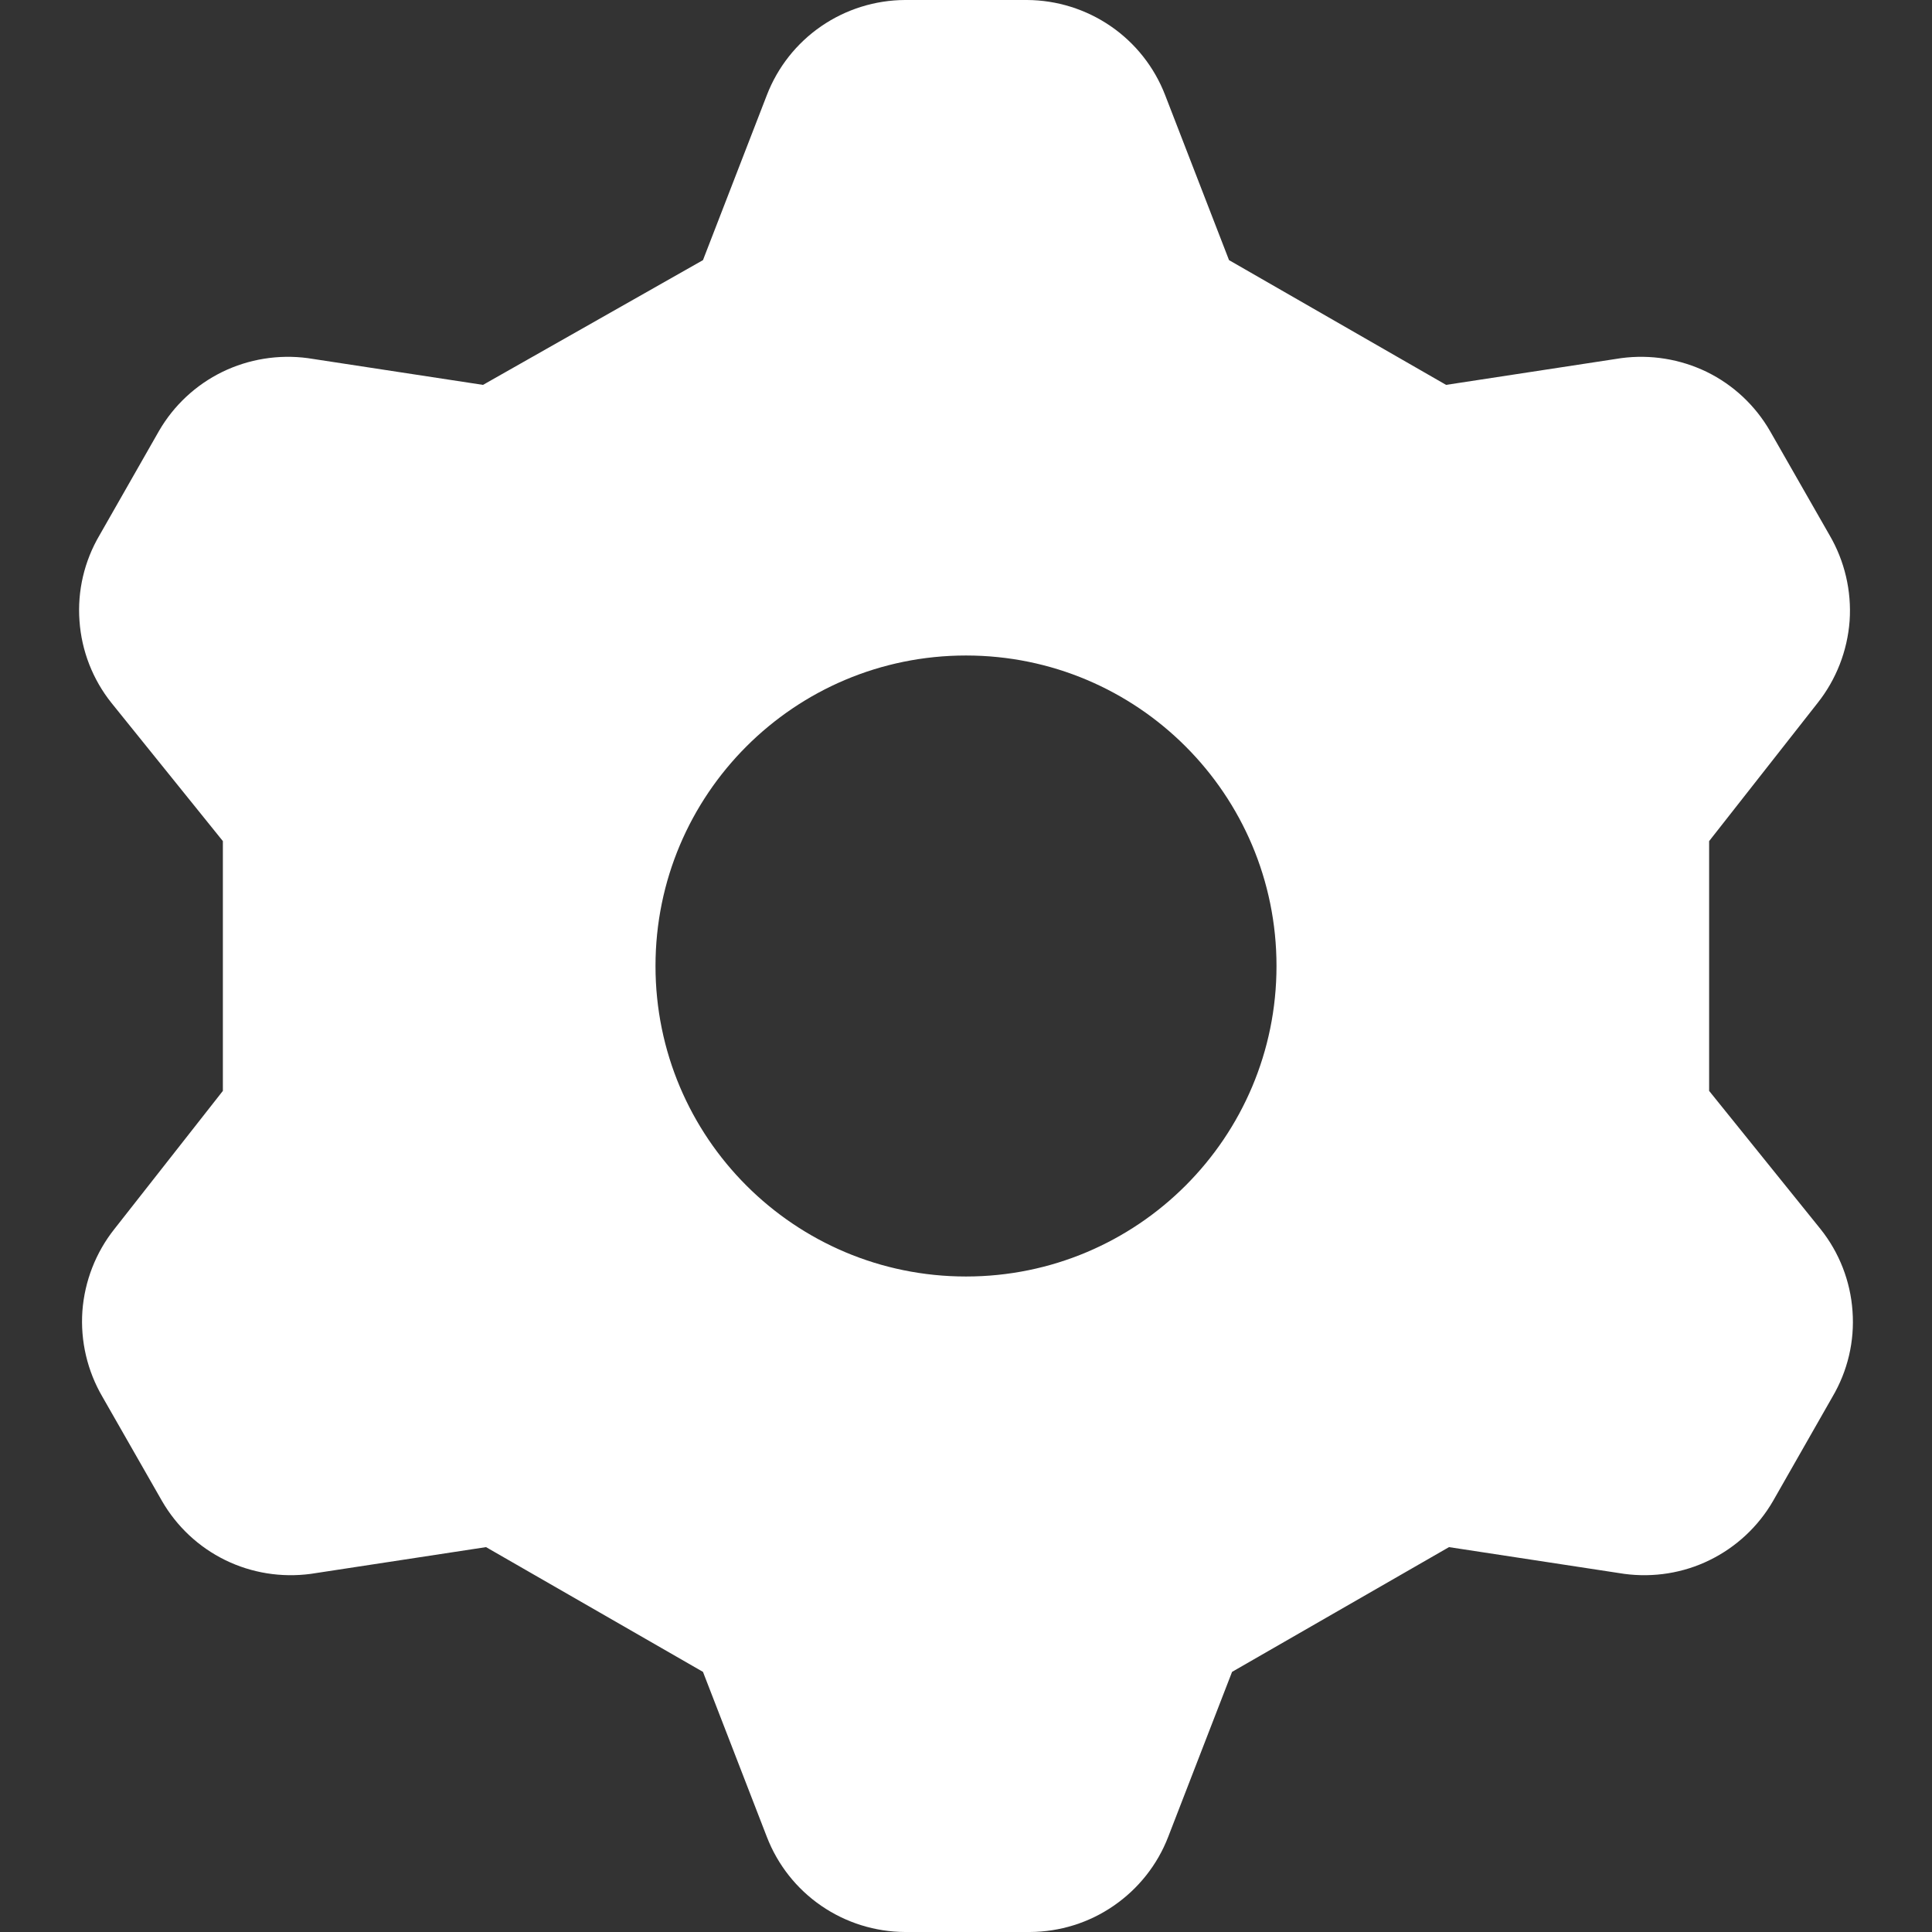 <svg xmlns="http://www.w3.org/2000/svg" fill="none" viewBox="0 0 14 14" height="64" width="64"><rect x="0" y="0" width="14" height="14" fill="#333333" stroke="none"/><path fill="#ffffff" fill-rule="evenodd" d="M5.557 0.689L5.094 1.885L3.5 2.789L2.229 2.595C2.018 2.567 1.802 2.602 1.611 2.695C1.419 2.789 1.259 2.938 1.152 3.123L0.722 3.877C0.611 4.065 0.56 4.282 0.576 4.499C0.591 4.716 0.672 4.924 0.808 5.094L1.615 6.095V7.905L0.829 8.906C0.694 9.076 0.613 9.284 0.597 9.501C0.582 9.719 0.633 9.935 0.743 10.123L1.174 10.877C1.281 11.062 1.44 11.211 1.632 11.305C1.824 11.399 2.039 11.433 2.251 11.405L3.522 11.211L5.094 12.115L5.557 13.311C5.635 13.513 5.772 13.687 5.951 13.81C6.13 13.933 6.342 13.999 6.558 14H7.463C7.68 13.999 7.892 13.933 8.07 13.81C8.249 13.687 8.387 13.513 8.465 13.311L8.928 12.115L10.5 11.211L11.771 11.405C11.982 11.433 12.198 11.399 12.389 11.305C12.581 11.211 12.741 11.062 12.848 10.877L13.278 10.123C13.389 9.935 13.44 9.719 13.424 9.501C13.409 9.284 13.328 9.076 13.192 8.906L12.385 7.905V6.095L13.171 5.094C13.306 4.924 13.387 4.716 13.403 4.499C13.418 4.282 13.367 4.065 13.257 3.877L12.826 3.123C12.719 2.938 12.56 2.789 12.368 2.695C12.176 2.602 11.961 2.567 11.749 2.595L10.479 2.789L8.906 1.885L8.443 0.689C8.365 0.487 8.228 0.313 8.049 0.19C7.87 0.067 7.658 0.001 7.442 0H6.558C6.342 0.001 6.13 0.067 5.951 0.19C5.772 0.313 5.635 0.487 5.557 0.689ZM7 9.25C8.243 9.25 9.25 8.243 9.25 7C9.25 5.757 8.243 4.75 7 4.75C5.757 4.75 4.75 5.757 4.75 7C4.75 8.243 5.757 9.25 7 9.25Z" clip-rule="evenodd"></path></svg>